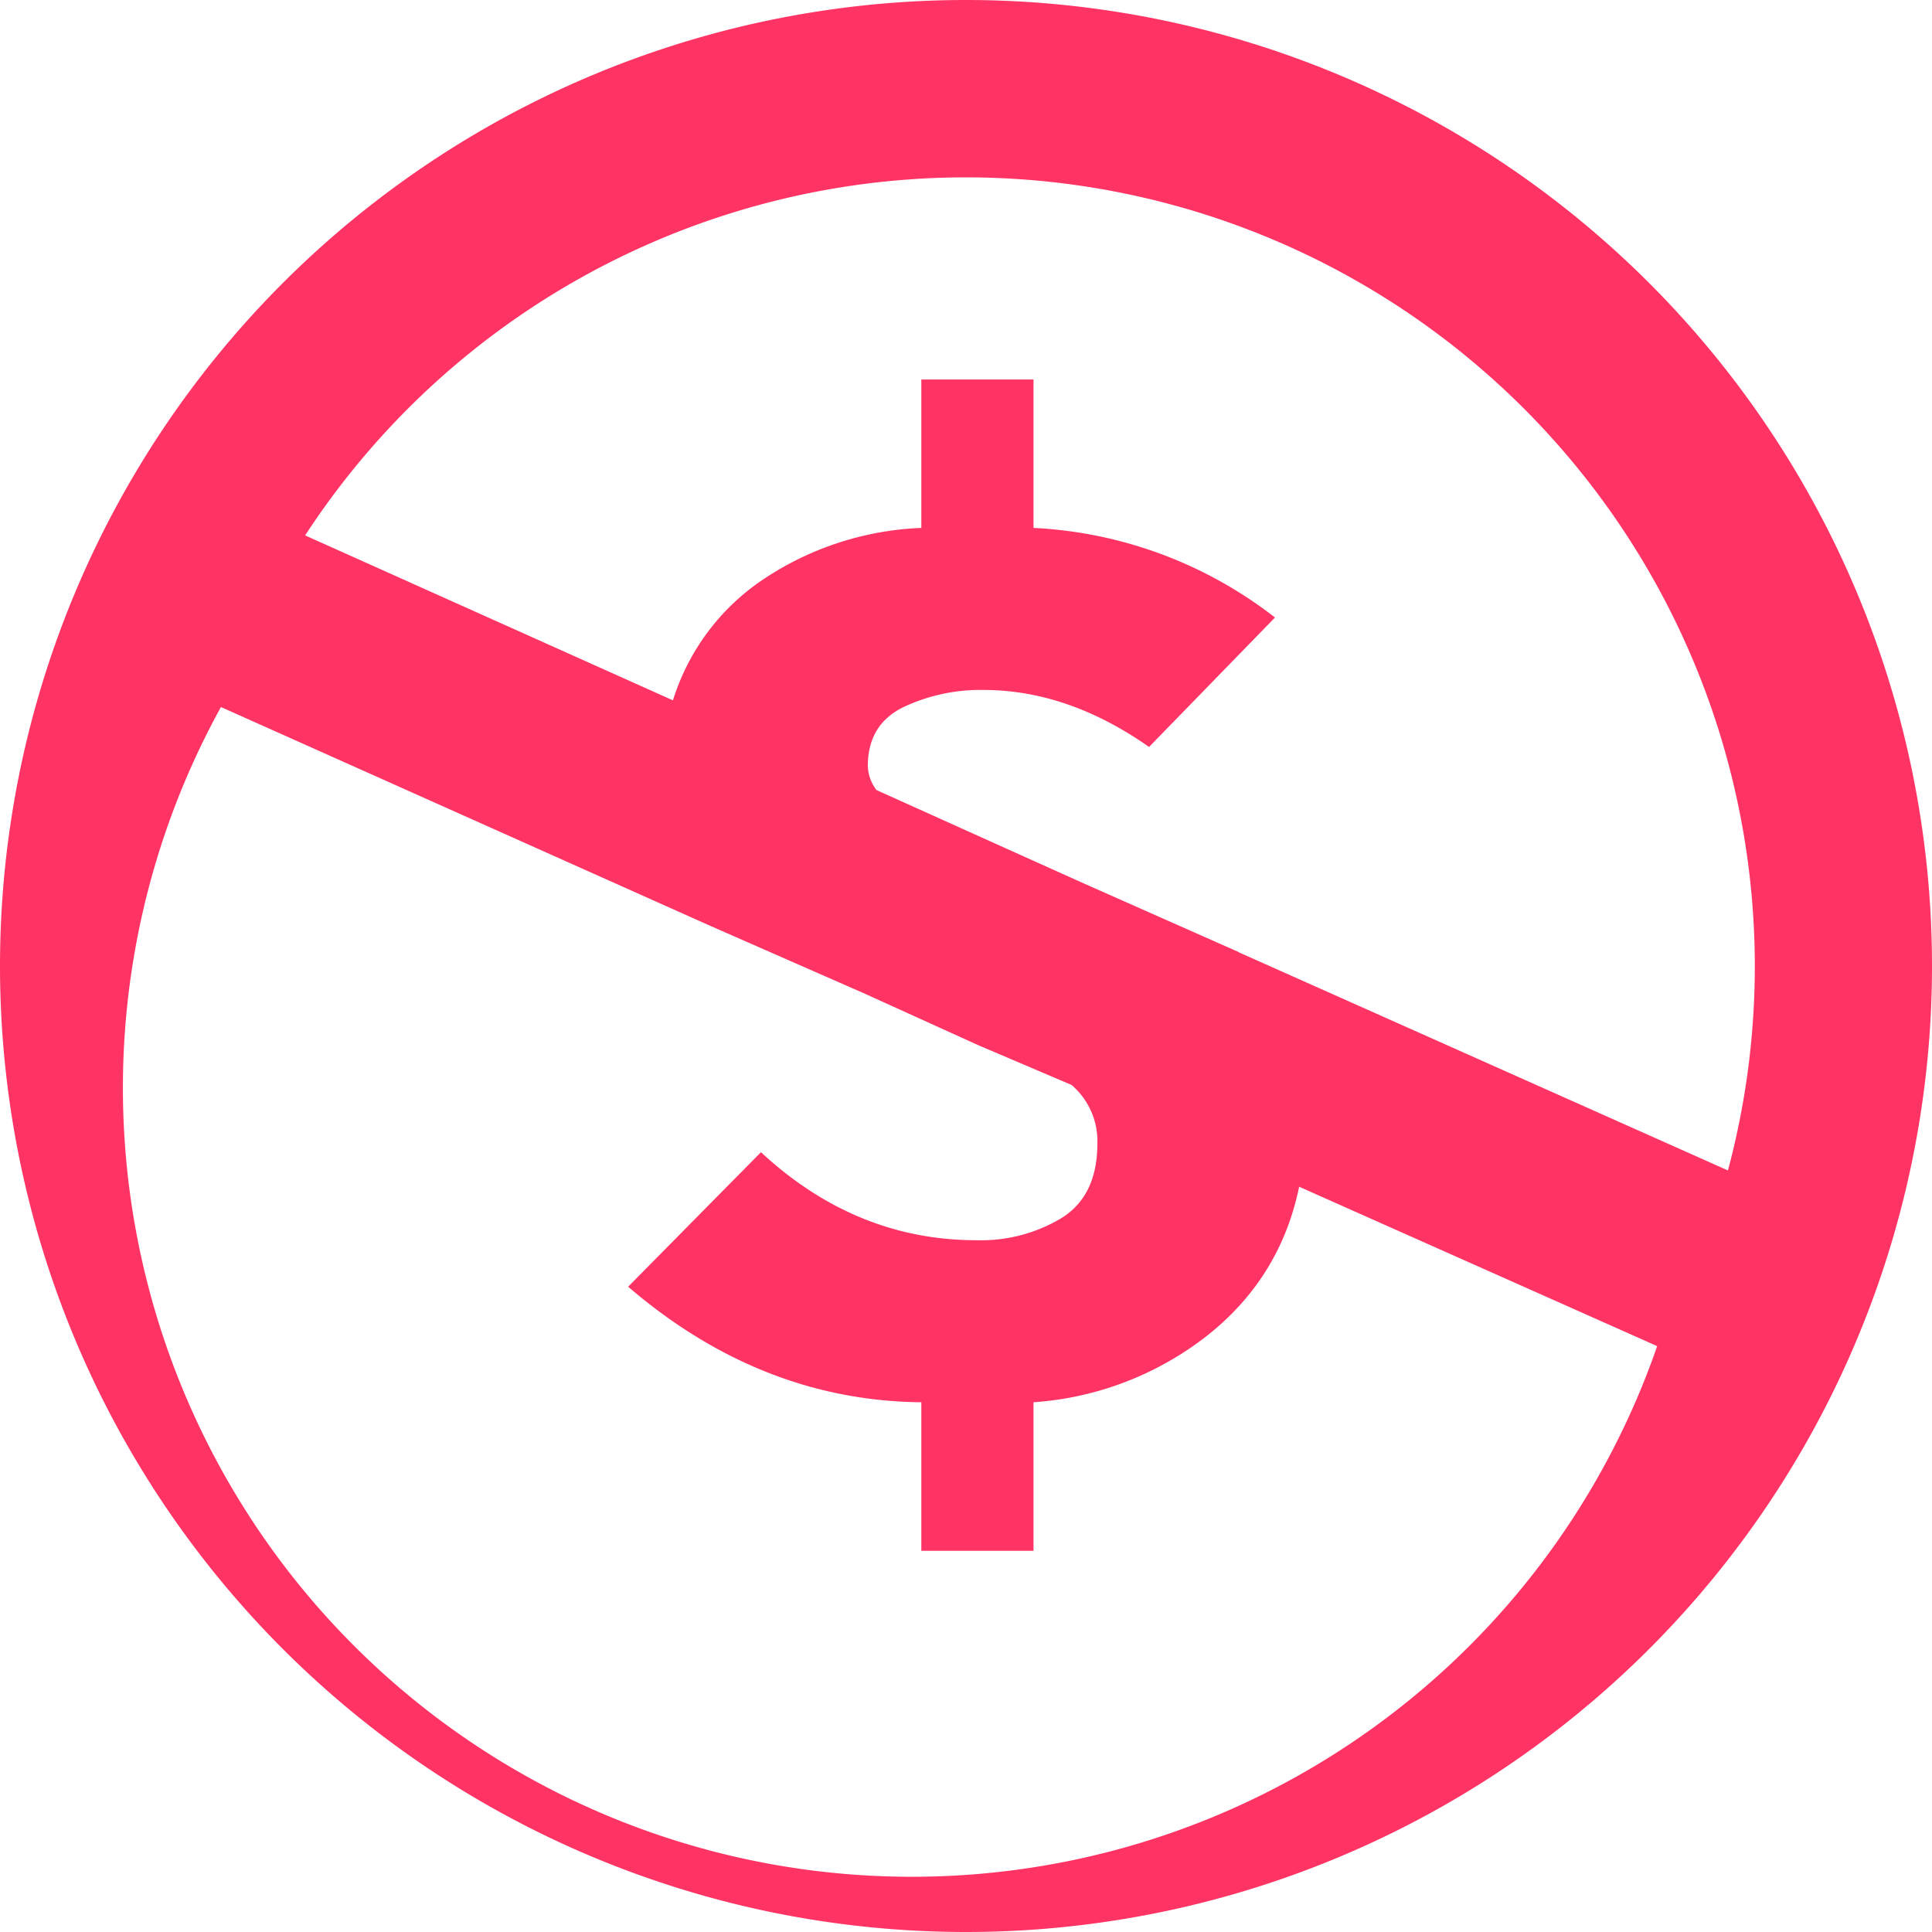 <?xml version="1.0" encoding="utf-8"?>
<svg xmlns="http://www.w3.org/2000/svg" width="16" height="16" viewBox="0 0 16 16">
    <path fill="#FF3465" fill-rule="nonzero" d="M8 0a8 8 0 1 0 0 16A8 8 0 0 0 8 0zM1.829 5.855L5.888 7.67l1.271.558.943.428.772.329a.612.612 0 0 1 .214.486c0 .286-.098.49-.293.614a1.292 1.292 0 0 1-.707.186c-.667 0-1.262-.243-1.786-.729l-1.1 1.114c.733.629 1.543.948 2.428.957v1.23h.929v-1.23a2.626 2.626 0 0 0 1.436-.55c.404-.319.66-.73.764-1.235l2.965 1.32A6.533 6.533 0 1 1 1.83 5.855zm8.43 2.03l-1.286-.57-.7-.315-1.014-.457a.341.341 0 0 1-.072-.2c0-.228.098-.39.293-.486a1.49 1.49 0 0 1 .665-.143c.466 0 .924.158 1.371.472l1.043-1.072a3.536 3.536 0 0 0-2-.742V3.143H7.63v1.229a2.53 2.53 0 0 0-1.3.42A1.876 1.876 0 0 0 5.573 5.8L2.527 4.434A6.533 6.533 0 0 1 14.31 9.693l-4.052-1.807z"/>
</svg>

